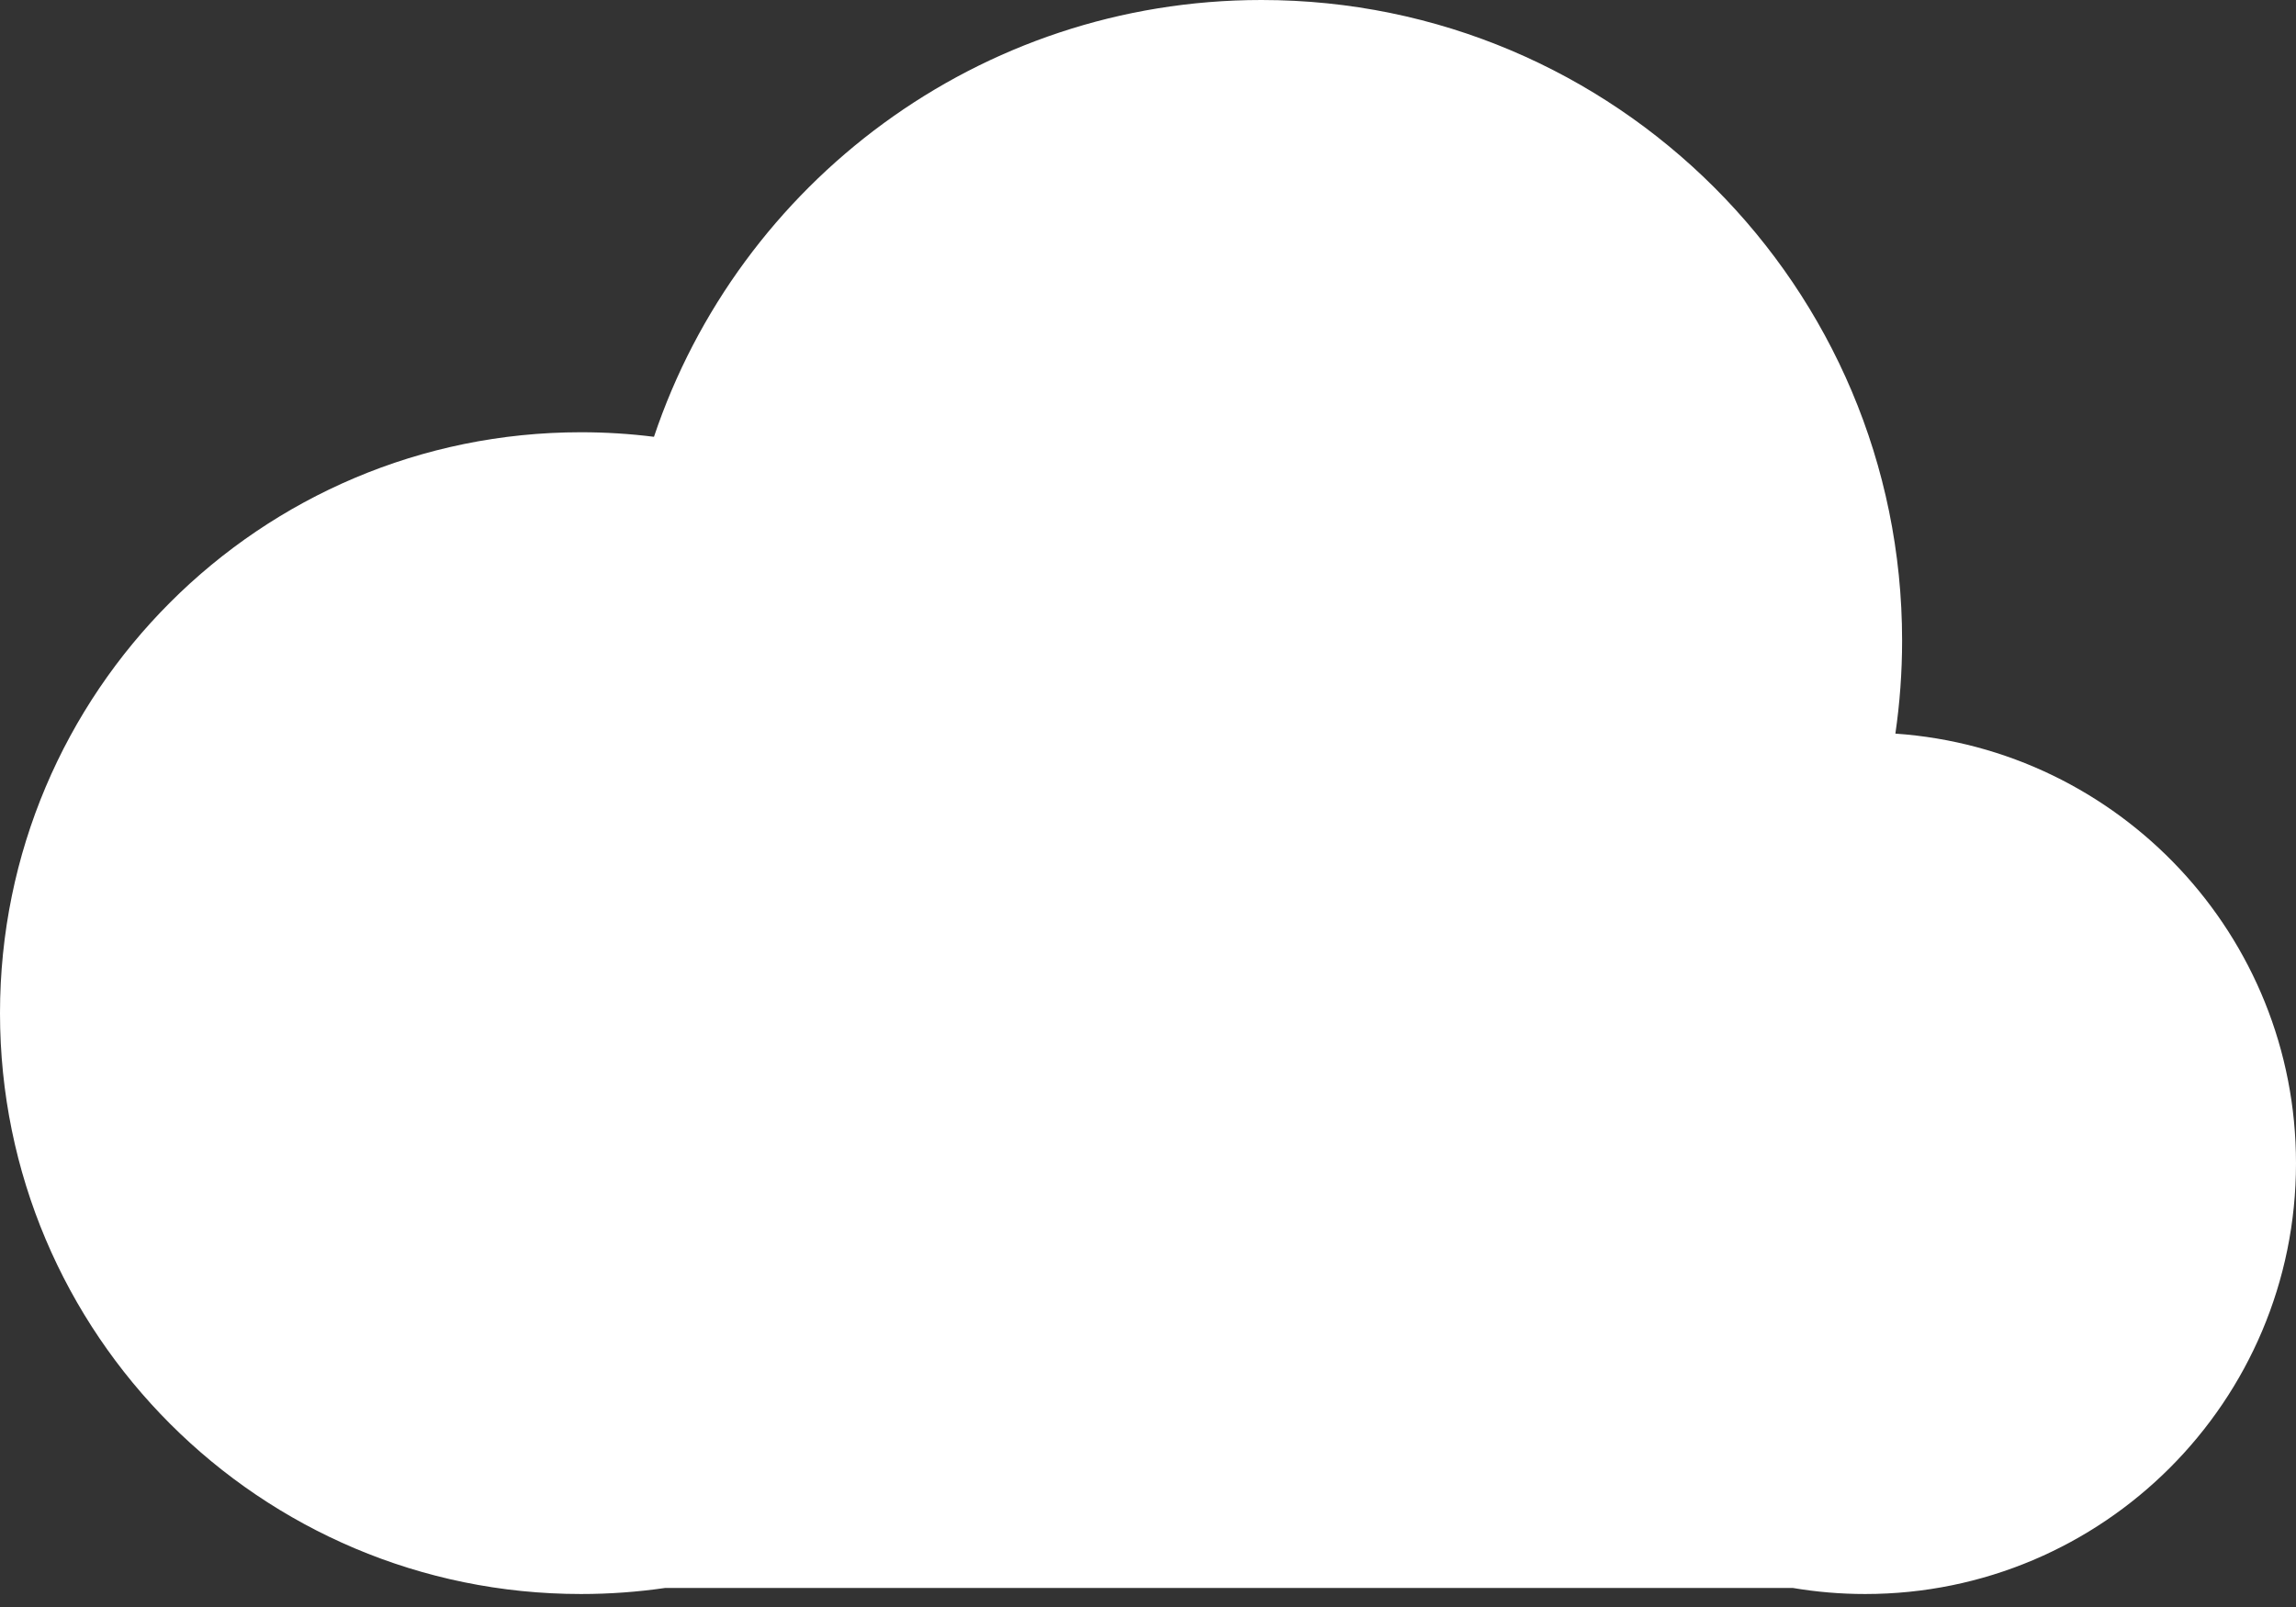 <svg width="70" height="49" viewBox="0 0 70 49" fill="none" xmlns="http://www.w3.org/2000/svg">
<rect x="0" y="0" width="70" height="49" fill="#333333" stroke="none"/>
<path fill-rule="evenodd" clip-rule="evenodd" d="M20.281 48.419C19.442 48.541 18.585 48.604 17.712 48.604C7.93 48.604 0 40.674 0 30.892C0 21.11 7.93 13.18 17.712 13.18C18.466 13.18 19.209 13.227 19.938 13.319C22.534 5.578 29.846 0 38.46 0C49.247 0 57.991 8.744 57.991 19.531C57.991 20.495 57.921 21.443 57.786 22.369C64.611 22.841 70 28.527 70 35.471C70 42.724 64.12 48.604 56.867 48.604C56.114 48.604 55.376 48.541 54.658 48.419H20.281Z" fill="white"/>
</svg>

